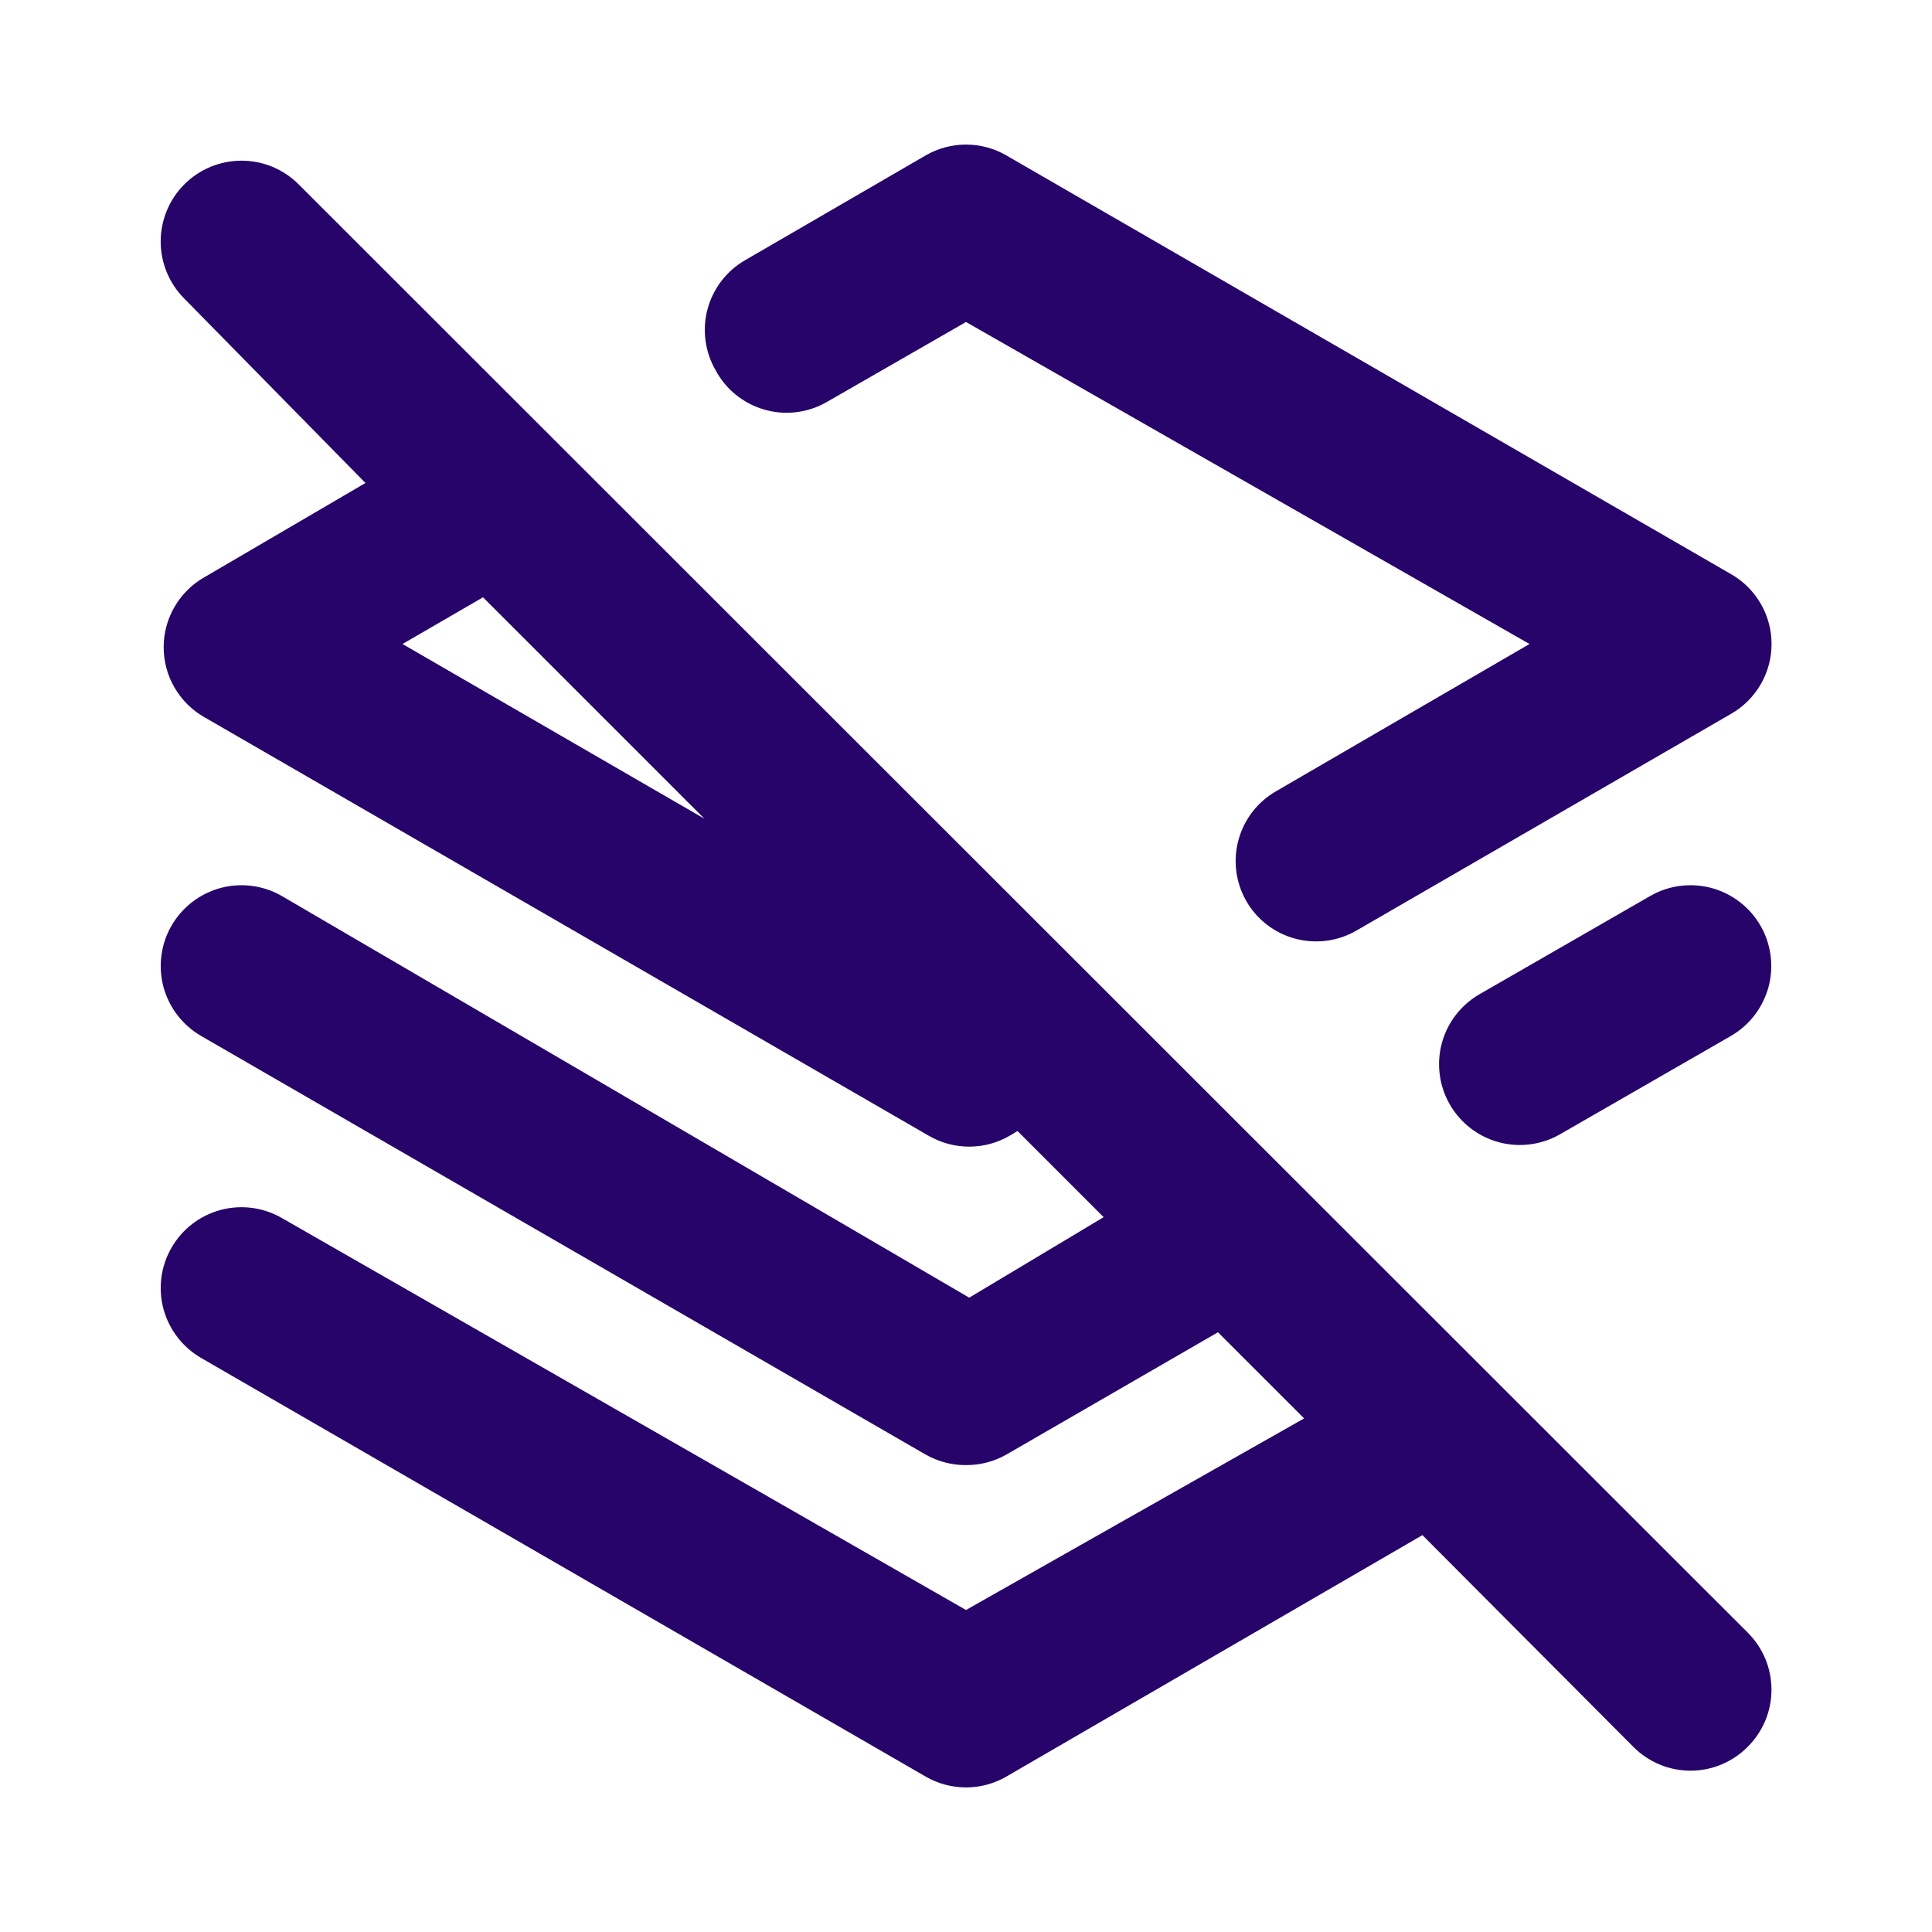 <svg width="24" height="24" viewBox="0 0 24 24" fill="none" xmlns="http://www.w3.org/2000/svg">
<path d="M10.26 5L12 4L19 8L15.85 9.83C15.621 9.962 15.454 10.179 15.385 10.434C15.315 10.688 15.35 10.96 15.48 11.19C15.545 11.305 15.633 11.405 15.737 11.486C15.841 11.566 15.961 11.626 16.088 11.66C16.215 11.694 16.348 11.703 16.479 11.686C16.61 11.669 16.736 11.626 16.85 11.56L21.5 8.87C21.654 8.783 21.782 8.656 21.871 8.503C21.96 8.351 22.007 8.177 22.007 8C22.007 7.823 21.96 7.649 21.871 7.497C21.782 7.344 21.654 7.217 21.5 7.13L12.5 1.93C12.348 1.842 12.175 1.796 12 1.796C11.825 1.796 11.652 1.842 11.5 1.93L9.26 3.23C9.145 3.295 9.045 3.383 8.964 3.487C8.884 3.591 8.824 3.711 8.79 3.838C8.755 3.965 8.747 4.098 8.764 4.229C8.781 4.36 8.824 4.486 8.89 4.6C8.953 4.717 9.038 4.821 9.141 4.904C9.245 4.988 9.364 5.05 9.491 5.087C9.619 5.125 9.752 5.136 9.884 5.121C10.016 5.106 10.144 5.065 10.26 5ZM3.71 2.29C3.617 2.197 3.506 2.123 3.384 2.072C3.262 2.022 3.132 1.996 3 1.996C2.868 1.996 2.738 2.022 2.616 2.072C2.494 2.123 2.383 2.197 2.29 2.29C2.102 2.478 1.996 2.734 1.996 3C1.996 3.266 2.102 3.522 2.29 3.71L4.54 6L2.54 7.17C2.386 7.257 2.258 7.384 2.169 7.537C2.08 7.689 2.033 7.863 2.033 8.04C2.033 8.217 2.08 8.391 2.169 8.543C2.258 8.696 2.386 8.823 2.54 8.91L11.54 14.11C11.692 14.198 11.864 14.244 12.04 14.244C12.216 14.244 12.388 14.198 12.54 14.11L12.64 14.05L13.71 15.12L12.04 16.12L3.5 11.13C3.386 11.064 3.26 11.022 3.129 11.005C2.998 10.988 2.866 10.997 2.738 11.031C2.611 11.066 2.492 11.125 2.388 11.205C2.283 11.286 2.196 11.386 2.13 11.5C2.064 11.614 2.022 11.74 2.005 11.871C1.988 12.002 1.997 12.134 2.031 12.262C2.066 12.389 2.125 12.508 2.205 12.612C2.286 12.717 2.386 12.804 2.5 12.87L11.5 18.07C11.652 18.156 11.825 18.201 12 18.2C12.175 18.201 12.348 18.156 12.5 18.07L15.13 16.55L16.2 17.62L12 20L3.5 15.13C3.269 14.997 2.995 14.962 2.738 15.031C2.481 15.101 2.263 15.269 2.13 15.5C1.997 15.731 1.962 16.005 2.031 16.262C2.101 16.518 2.269 16.737 2.5 16.87L11.5 22.07C11.652 22.158 11.825 22.204 12 22.204C12.175 22.204 12.348 22.158 12.5 22.07L17.67 19.07L20.29 21.7C20.383 21.794 20.494 21.868 20.615 21.919C20.737 21.97 20.868 21.996 21 21.996C21.132 21.996 21.263 21.97 21.385 21.919C21.506 21.868 21.617 21.794 21.71 21.7C21.804 21.607 21.878 21.496 21.929 21.375C21.98 21.253 22.006 21.122 22.006 20.99C22.006 20.858 21.98 20.727 21.929 20.605C21.878 20.484 21.804 20.373 21.71 20.28L3.71 2.29ZM5 8L6 7.42L8.75 10.17L5 8ZM20.5 11.13L18.38 12.35C18.149 12.483 17.981 12.701 17.911 12.958C17.842 13.215 17.877 13.489 18.01 13.72C18.143 13.951 18.361 14.119 18.618 14.189C18.875 14.258 19.149 14.223 19.38 14.09L21.5 12.87C21.614 12.804 21.715 12.717 21.795 12.612C21.875 12.508 21.934 12.389 21.969 12.262C22.003 12.134 22.012 12.002 21.995 11.871C21.978 11.74 21.936 11.614 21.87 11.5C21.804 11.386 21.717 11.286 21.612 11.205C21.508 11.125 21.389 11.066 21.262 11.031C21.134 10.997 21.002 10.988 20.871 11.005C20.74 11.022 20.614 11.064 20.5 11.13Z" fill="#27046A"/>
</svg>
